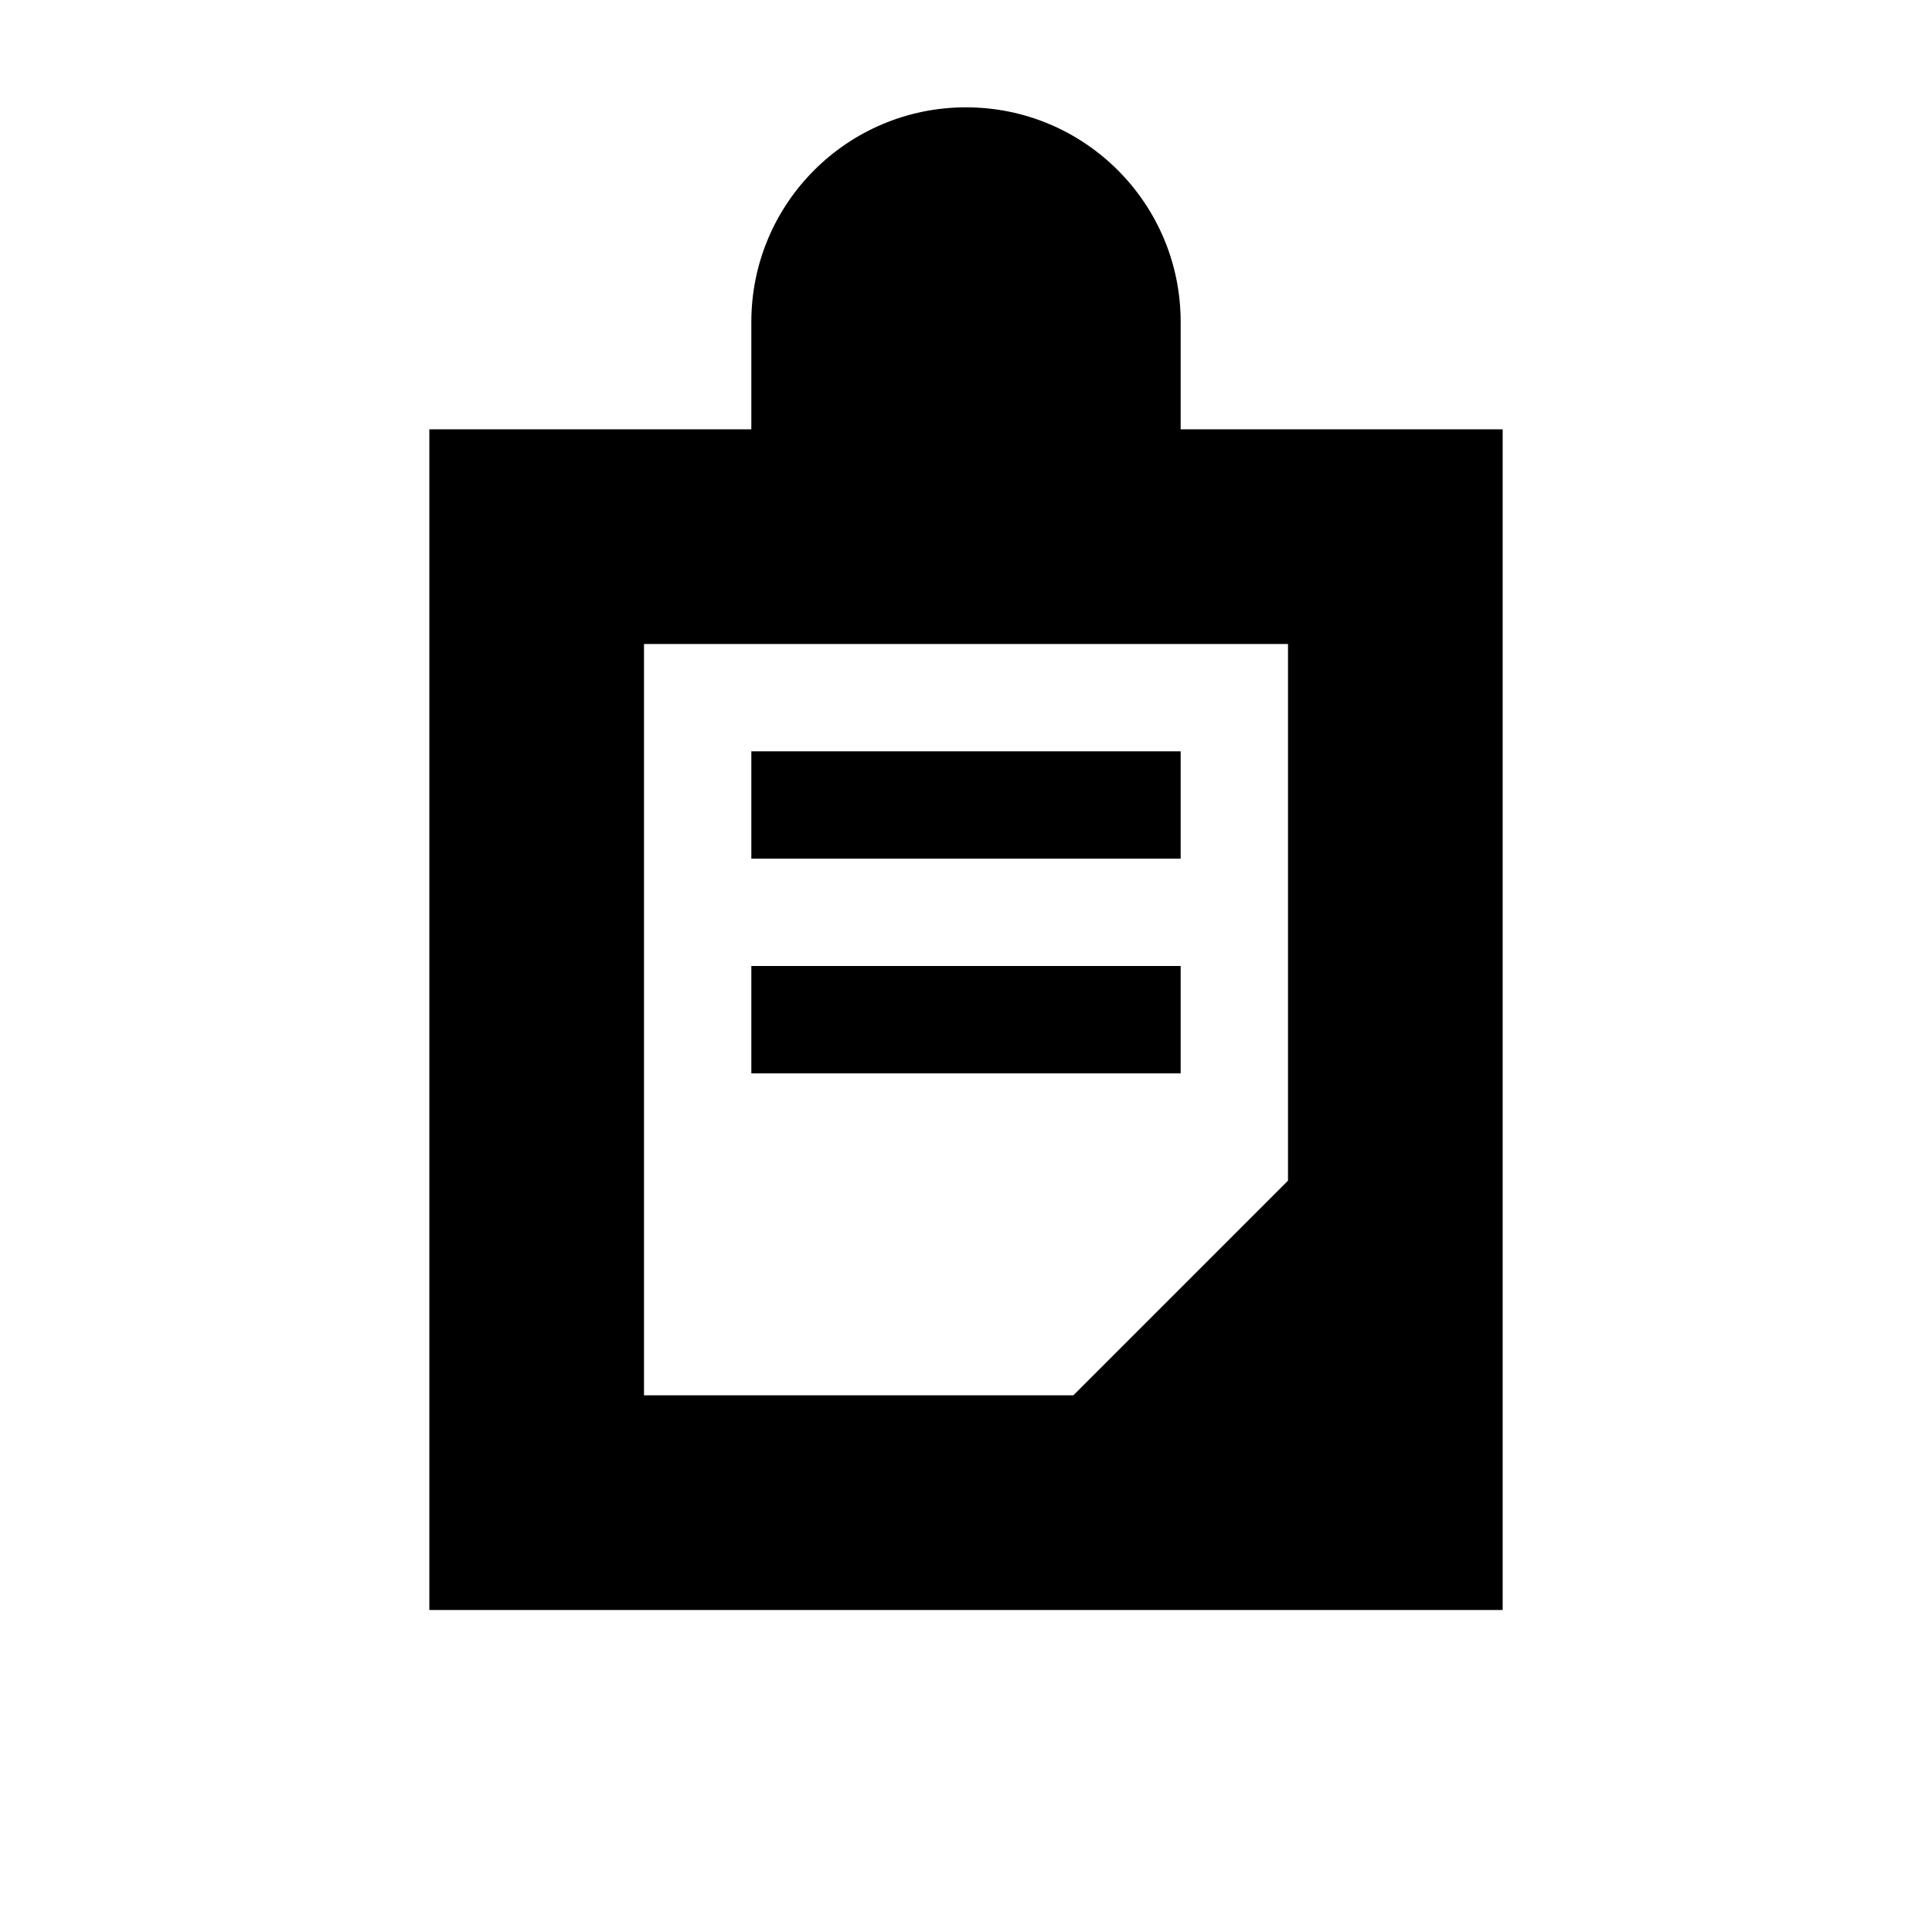 <?xml version="1.0" encoding="UTF-8" standalone="yes"?>
<svg viewBox="0 0 18 18" xmlns="http://www.w3.org/2000/svg">
  <path d="M11 7V8H7V7H11Z"/>
  <path d="M11 10V9H7V10H11Z"/>
  <path fill-rule="evenodd" clip-rule="evenodd" d="M9 1C7.895 1 7 1.895 7 3V4H4V15H14V4H11V3C11 1.895 10.105 1 9 1ZM6 6V13H10L12 11V6H6Z"/>
</svg>